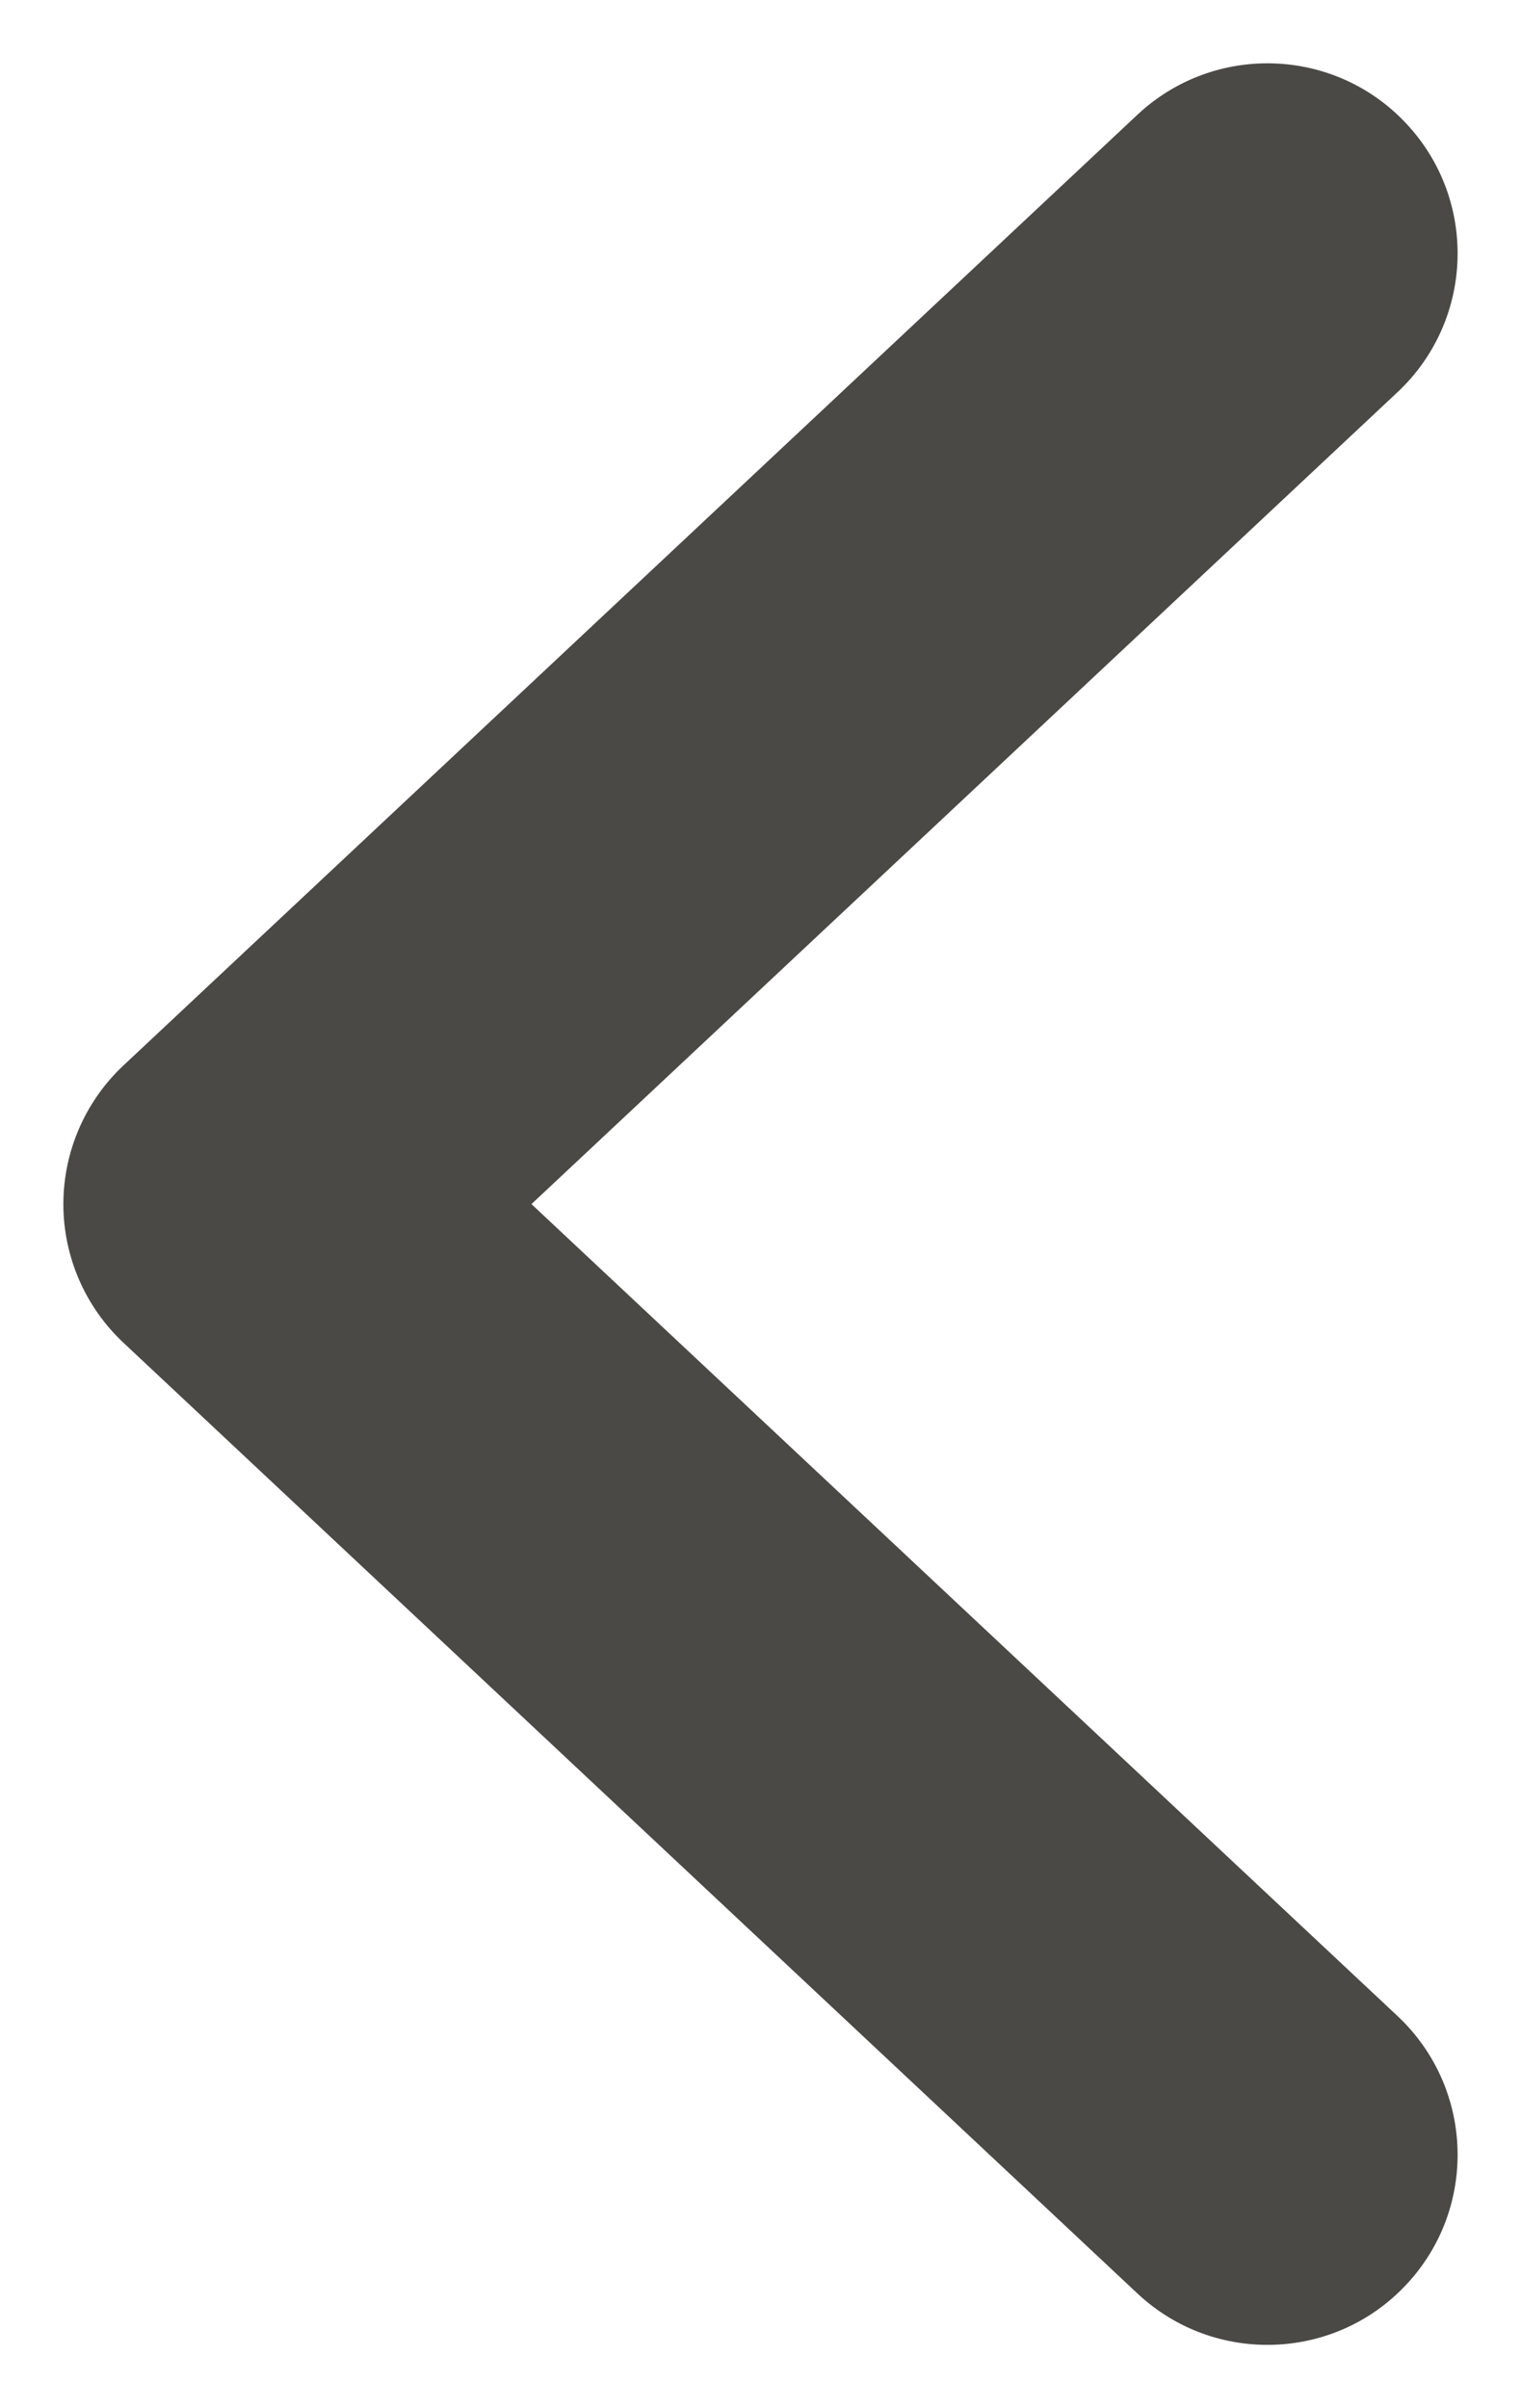 <svg width="12" height="19" viewBox="0 0 12 19" fill="none" xmlns="http://www.w3.org/2000/svg">
<path fill-rule="evenodd" clip-rule="evenodd" d="M11.094 18.026C10.528 18.631 9.578 18.661 8.974 18.095L0.974 10.594C0.672 10.311 0.5 9.915 0.5 9.5C0.5 9.086 0.672 8.689 0.974 8.406L8.974 0.905C9.578 0.339 10.528 0.369 11.094 0.974C11.661 1.578 11.63 2.527 11.026 3.094L4.193 9.5L11.026 15.906C11.63 16.473 11.661 17.422 11.094 18.026Z" fill="#4A4946"/>
</svg>
